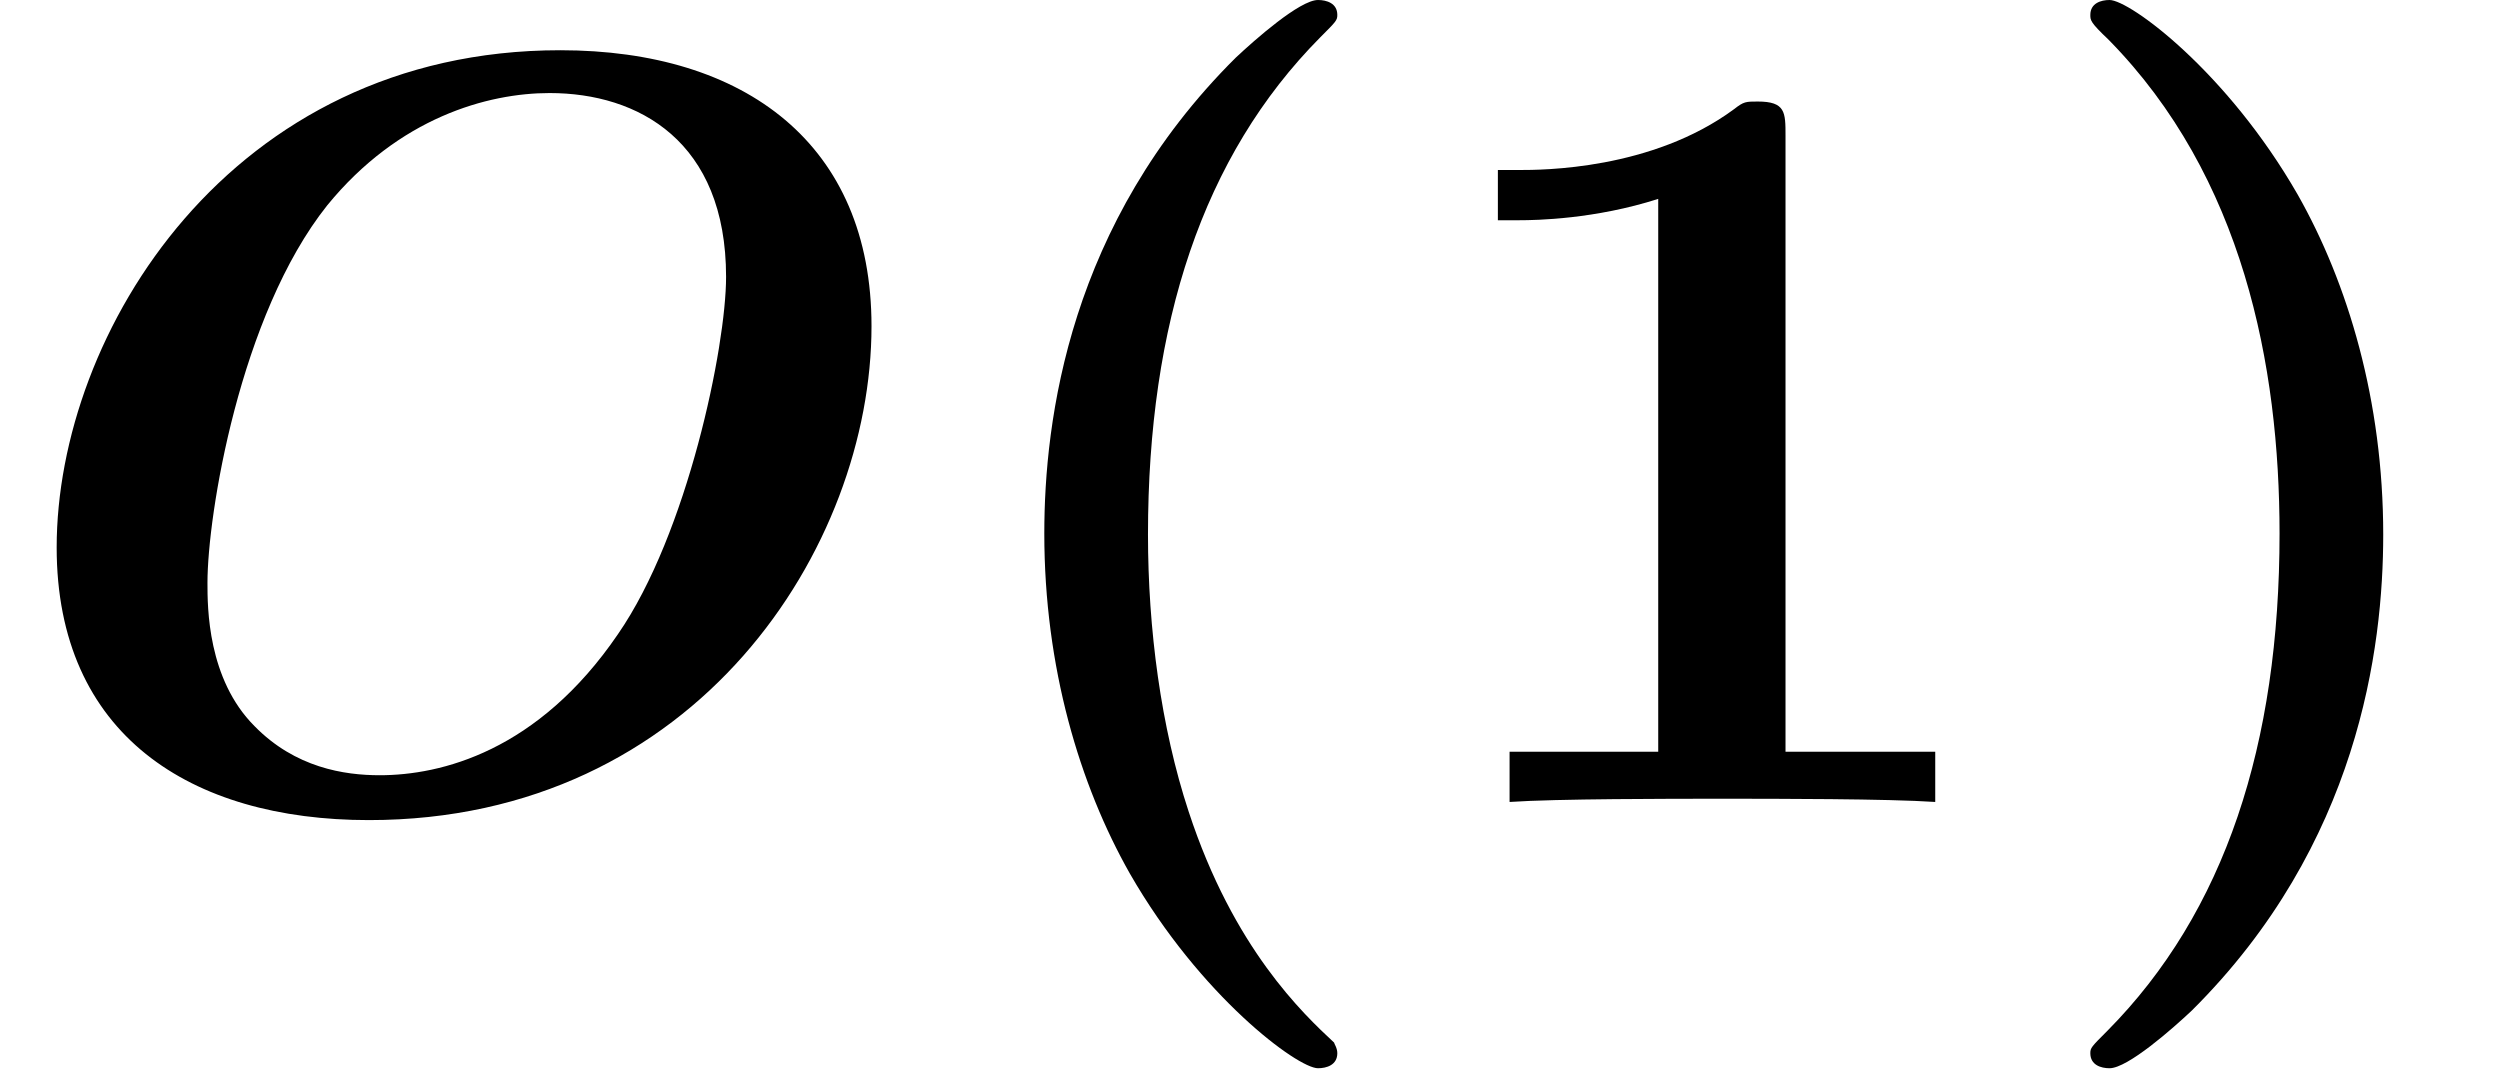 <?xml version='1.0' encoding='UTF-8'?>
<!-- This file was generated by dvisvgm 2.13.3 -->
<svg version='1.1' xmlns='http://www.w3.org/2000/svg' xmlns:xlink='http://www.w3.org/1999/xlink' width='23.293pt' height='9.963pt' viewBox='160.209 -7.472 23.293 9.963'>
<defs>
<path id='g0-79' d='M8.12-4.433C8.12-6.127 6.944-7.004 5.22-7.004C2.142-7.004 .528-4.364 .528-2.371C.528-.628 1.773 .169 3.437 .169C6.496 .169 8.12-2.381 8.12-4.433ZM3.537-.249C3.208-.249 2.75-.319 2.371-.707C1.933-1.146 1.933-1.813 1.933-2.042C1.933-2.67 2.232-4.533 3.049-5.559C3.716-6.376 4.543-6.605 5.121-6.605C5.948-6.605 6.765-6.157 6.765-4.892C6.765-4.244 6.406-2.501 5.758-1.564C5.011-.468 4.105-.249 3.537-.249Z'/>
<path id='g1-40' d='M3.776 2.242C3.487 1.973 2.839 1.365 2.421 .09C2.162-.697 2.042-1.614 2.042-2.491C2.042-4.453 2.55-6.017 3.646-7.123C3.796-7.273 3.806-7.283 3.806-7.333C3.806-7.442 3.706-7.472 3.626-7.472C3.457-7.472 3.039-7.103 2.859-6.934C1.305-5.39 1.076-3.557 1.076-2.501C1.076-1.255 1.405-.159 1.873 .667C2.531 1.813 3.437 2.481 3.626 2.481C3.706 2.481 3.806 2.451 3.806 2.341C3.806 2.291 3.776 2.252 3.776 2.242Z'/>
<path id='g1-41' d='M3.367-2.491C3.367-3.736 3.039-4.832 2.57-5.659C1.913-6.804 1.006-7.472 .817-7.472C.737-7.472 .638-7.442 .638-7.333C.638-7.283 .638-7.263 .807-7.103C2.062-5.828 2.401-4.065 2.401-2.501C2.401-.538 1.893 1.026 .797 2.132C.648 2.281 .638 2.291 .638 2.341C.638 2.451 .737 2.481 .817 2.481C.986 2.481 1.405 2.112 1.584 1.943C3.138 .399 3.367-1.435 3.367-2.491Z'/>
<path id='g1-49' d='M3.527-6.207C3.527-6.426 3.527-6.526 3.268-6.526C3.158-6.526 3.138-6.526 3.049-6.456C2.281-5.888 1.255-5.888 1.046-5.888H.847V-5.42H1.046C1.205-5.42 1.753-5.43 2.341-5.619V-.468H.956V0C1.395-.03 2.451-.03 2.939-.03S4.483-.03 4.922 0V-.468H3.527V-6.207Z'/>
</defs>
<g id='page1'>
<use x='160.209' y='0' xlink:href='#g0-79'/>
<use x='168.863' y='0' xlink:href='#g1-40'/>
<use x='173.318' y='0' xlink:href='#g1-49'/>
<use x='179.047' y='0' xlink:href='#g1-41'/>
</g>
</svg>